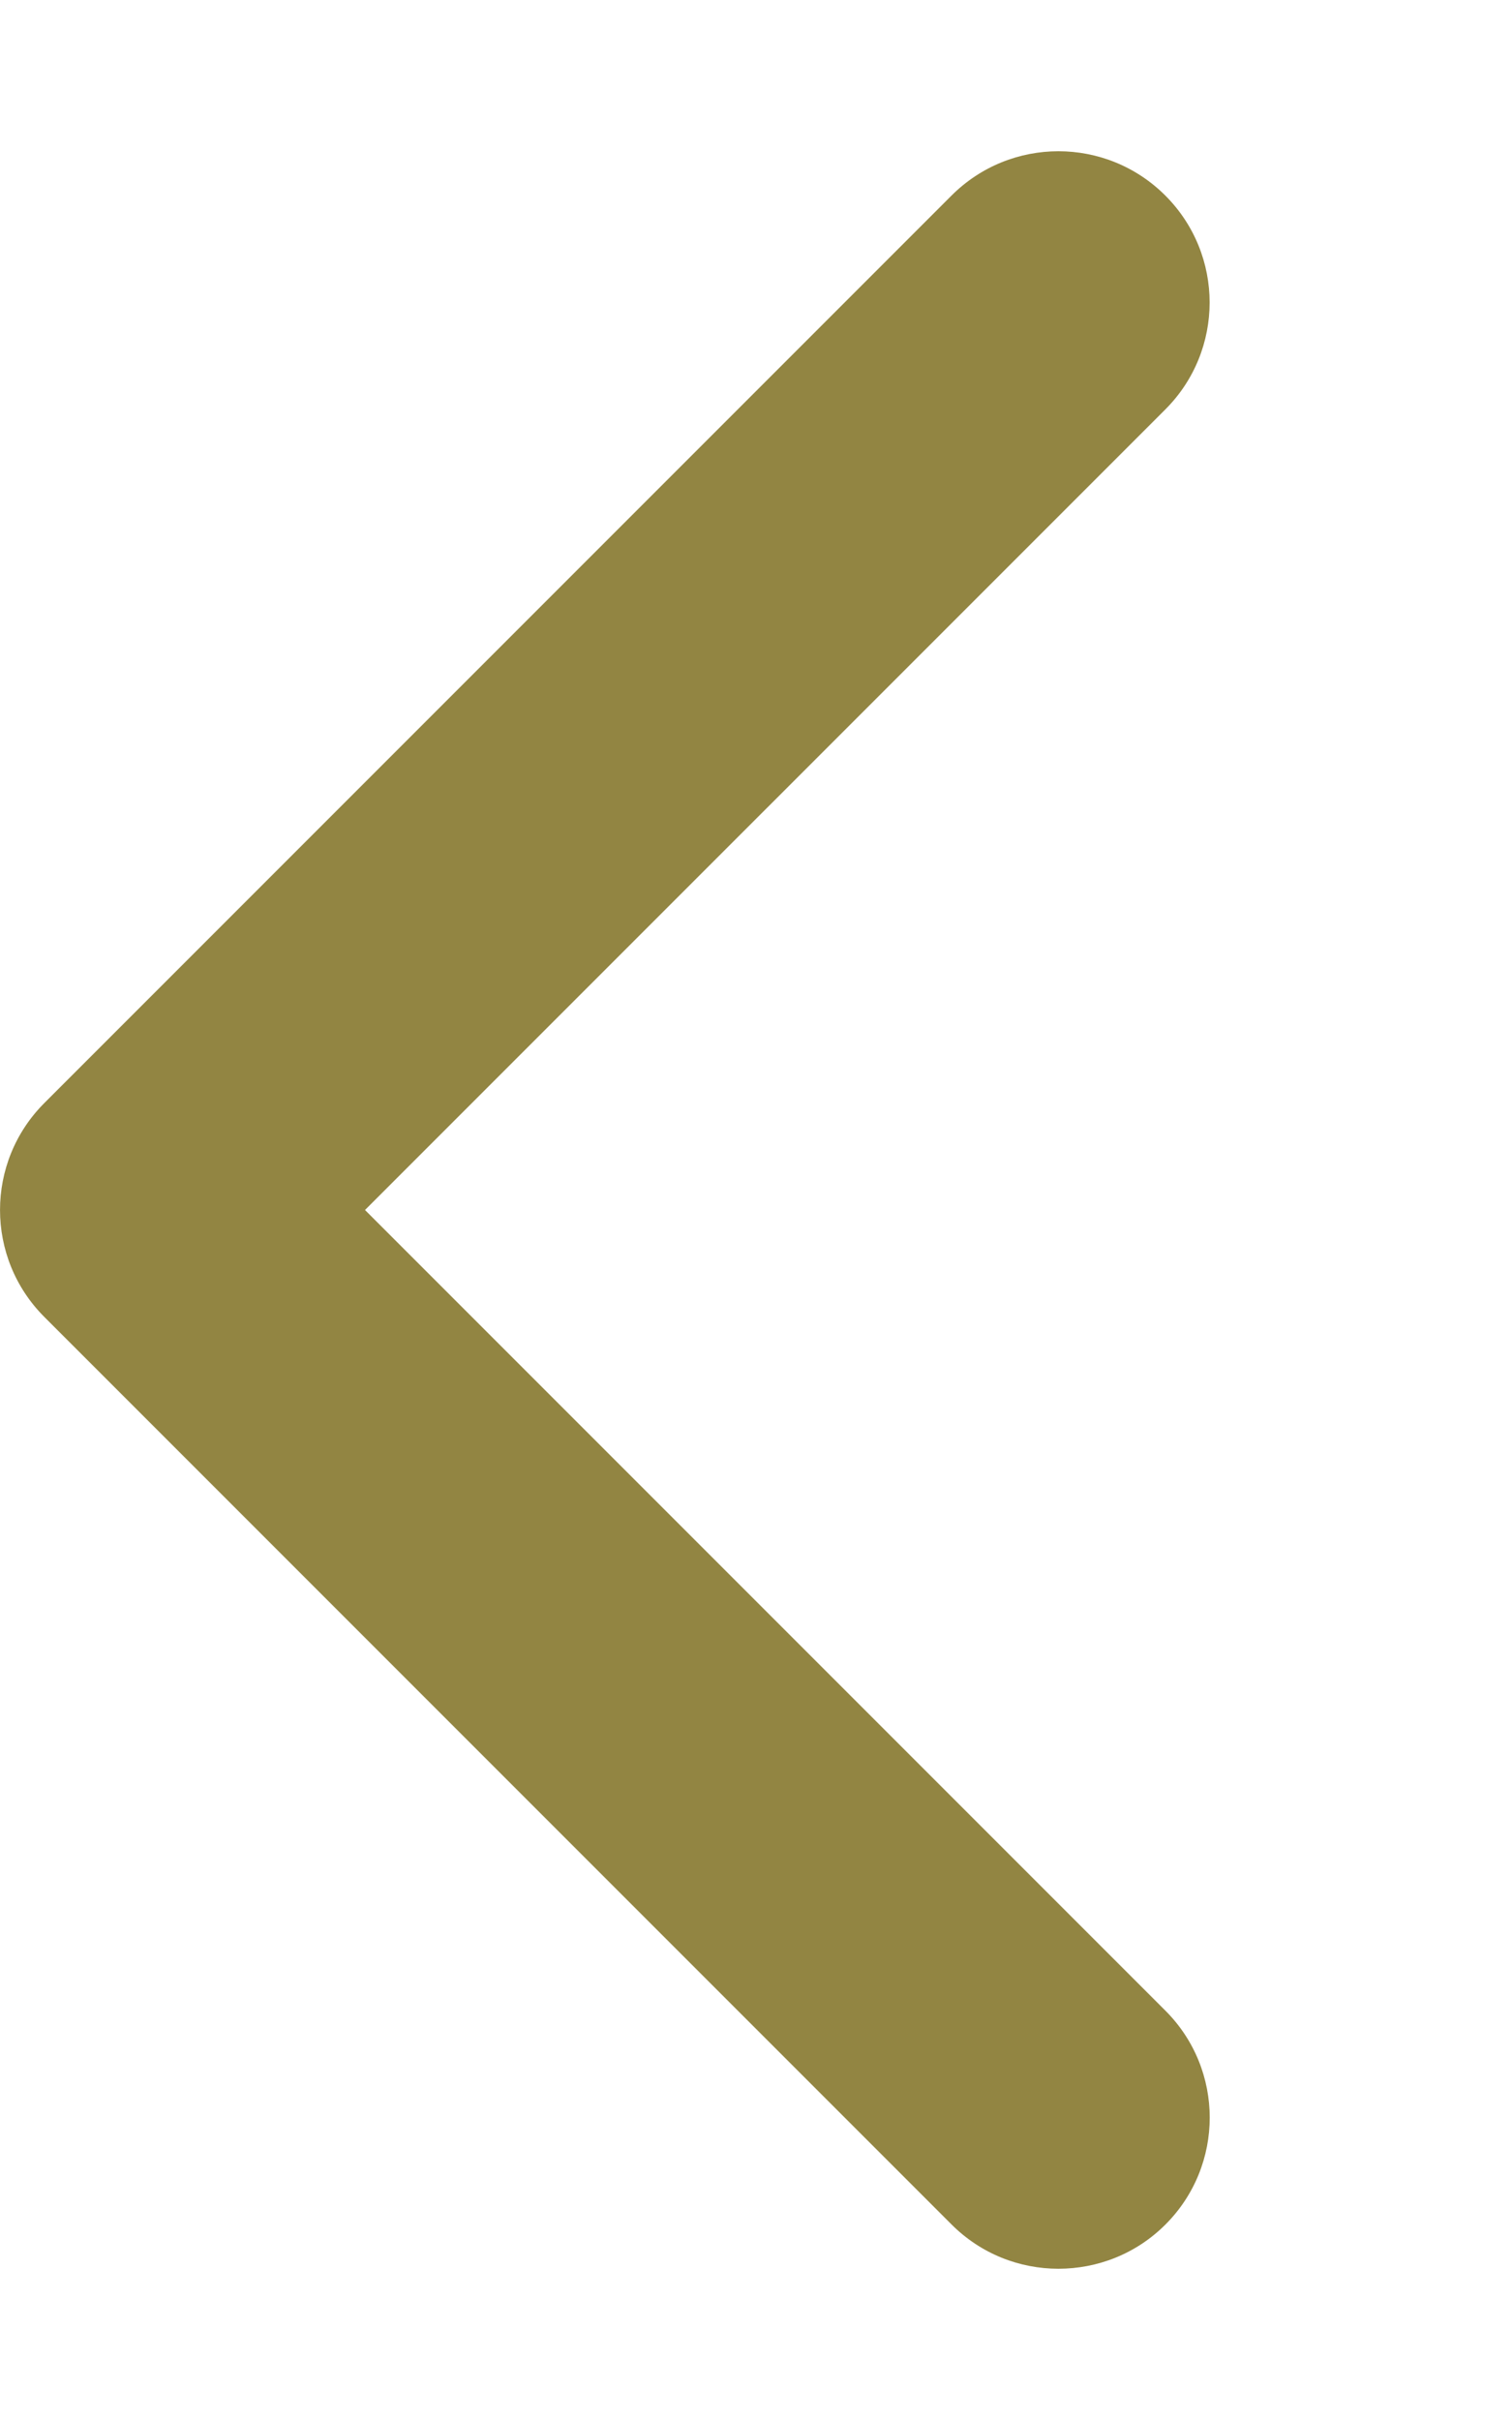 <svg xmlns="http://www.w3.org/2000/svg" viewBox="0 0 320 512"><!--! Font Awesome Pro 6.1.2 by @fontawesome - https://fontawesome.com License - https://fontawesome.com/license (Commercial License) Copyright 2022 Fonticons, Inc. --><path d="M224 480c-8.188 0-16.38-3.125-22.62-9.375l-192-192c-12.5-12.5-12.5-32.75 0-45.25l192-192c12.5-12.5 32.75-12.5 45.25 0s12.5 32.75 0 45.25L77.25 256l169.4 169.4c12.5 12.5 12.5 32.75 0 45.25C240.4 476.9 232.2 480 224 480z" fill="#928542"/></svg>